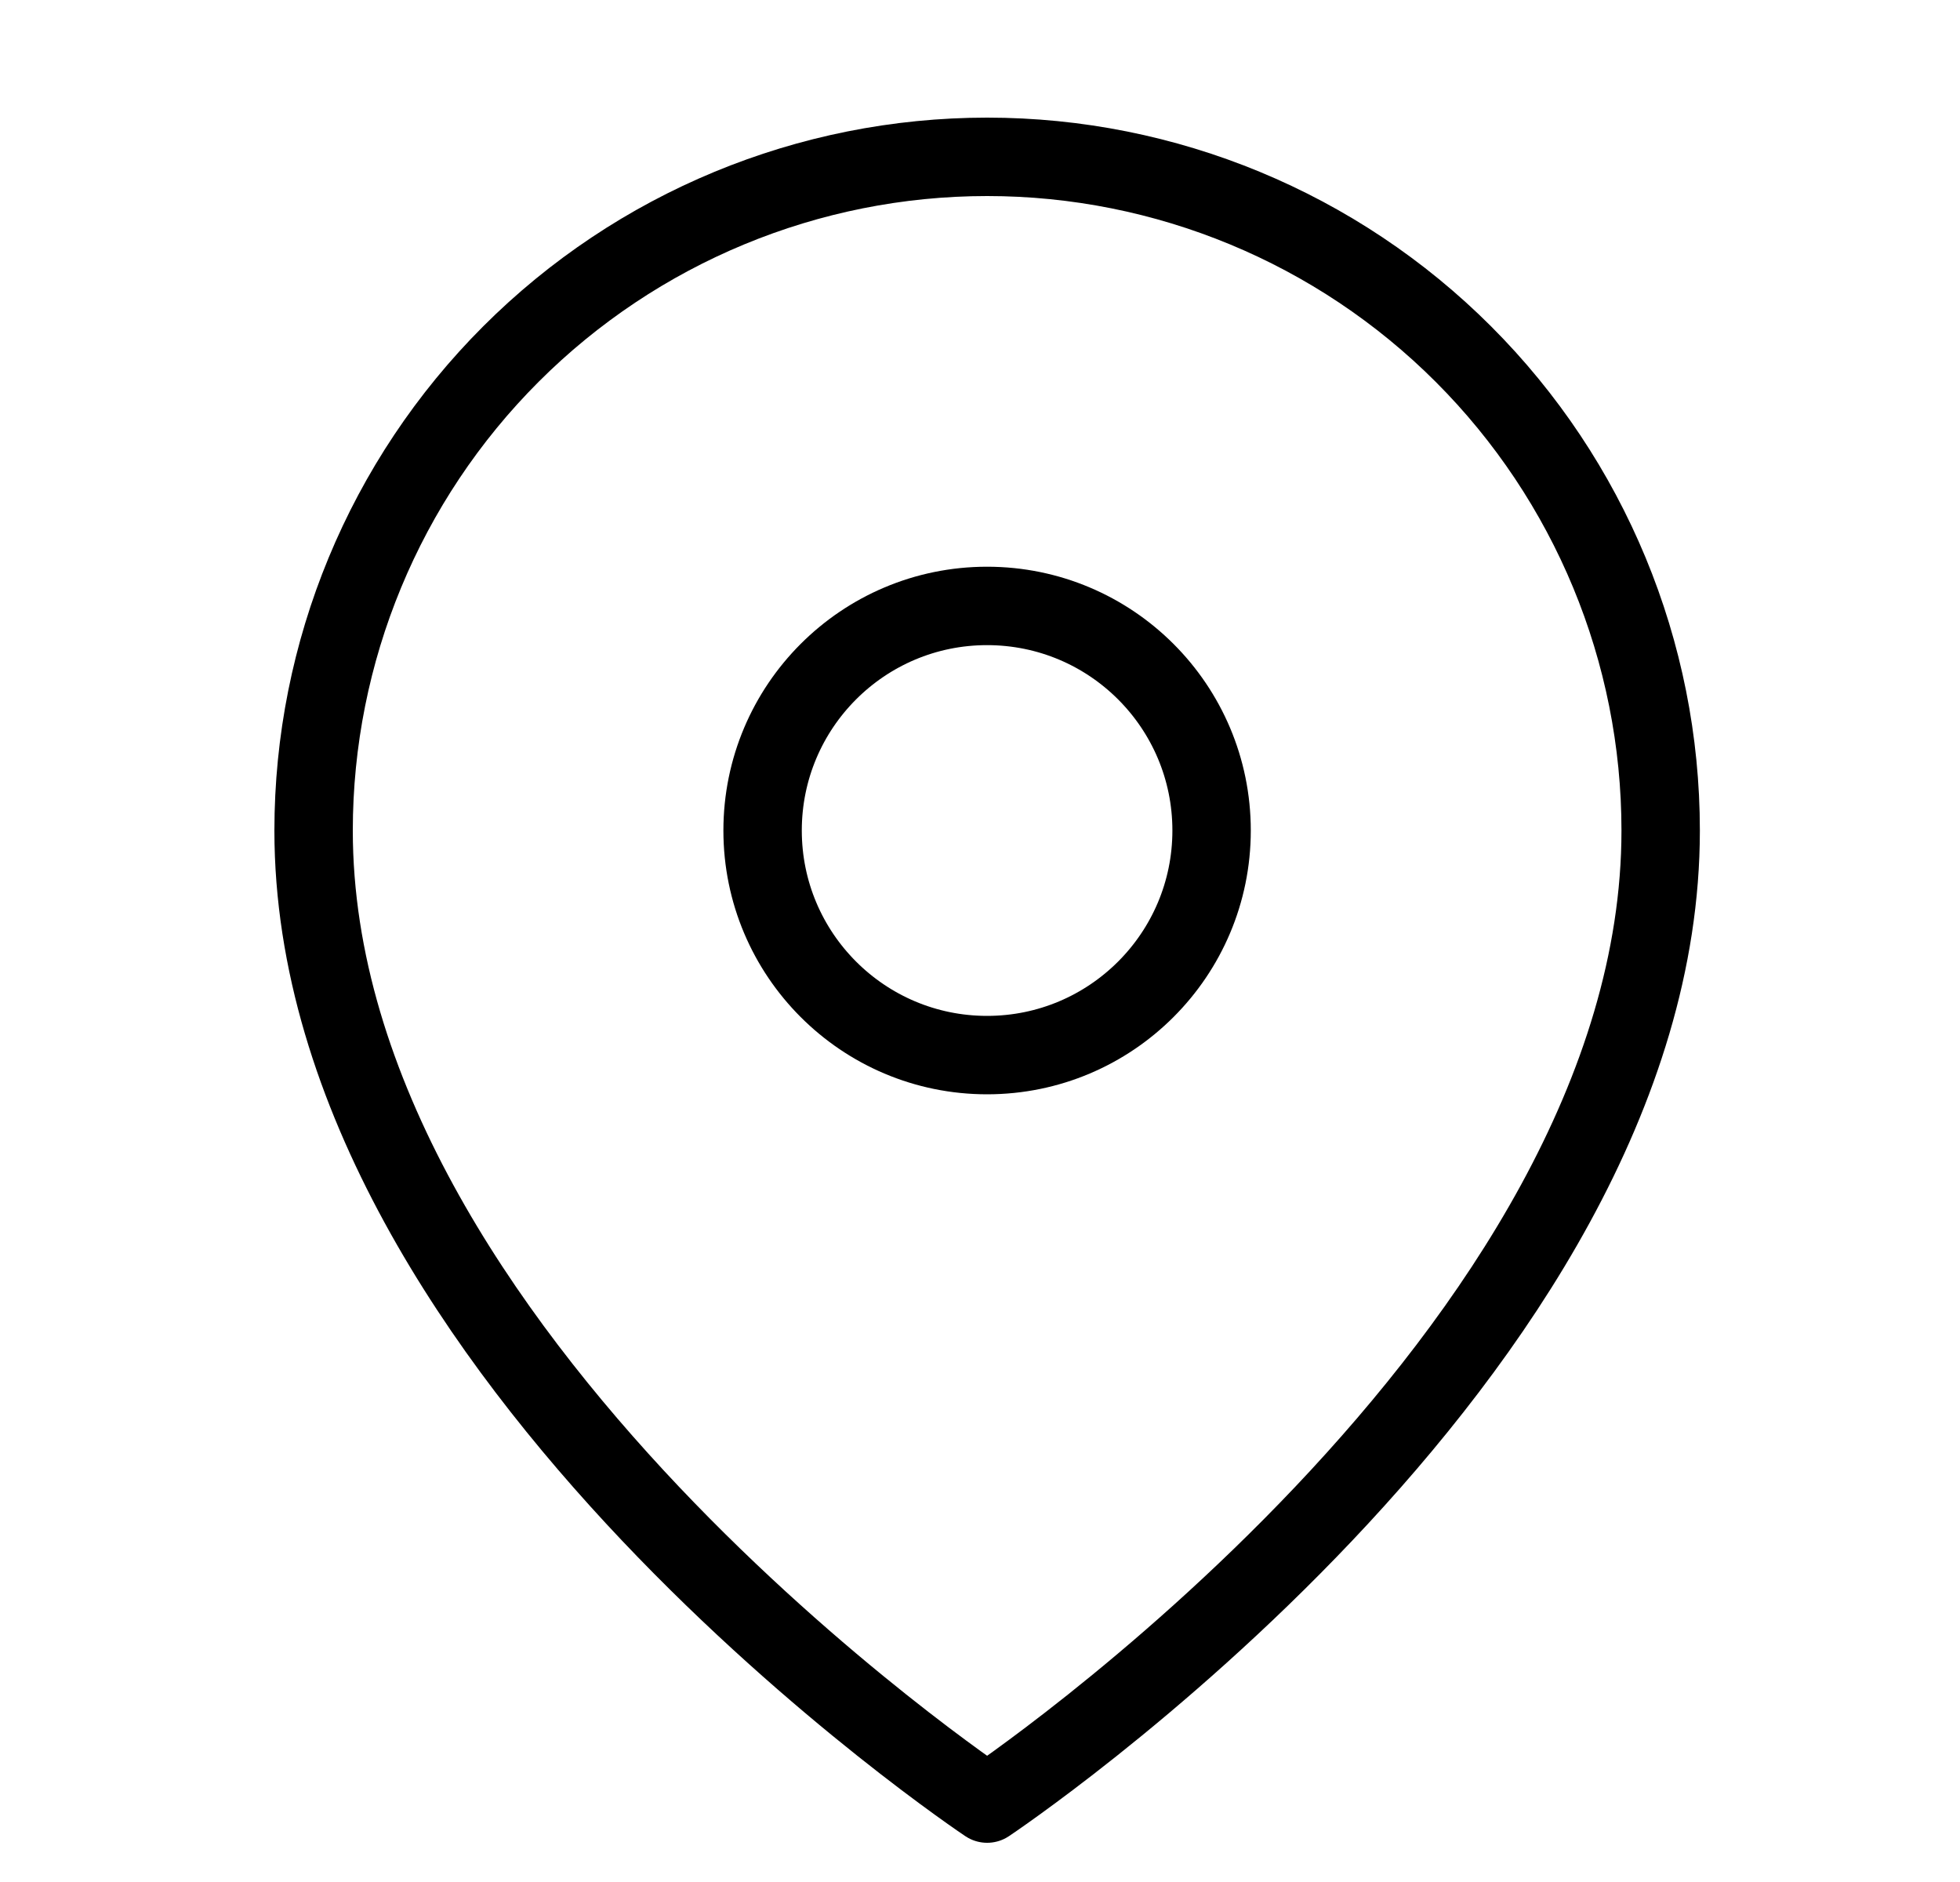 <svg width="25" height="24" viewBox="0 0 25 24" fill="none" xmlns="http://www.w3.org/2000/svg">
<path d="M21.182 10.591C21.182 17.273 12.591 23 12.591 23C12.591 23 4 17.273 4 10.591C4 8.312 4.905 6.127 6.516 4.516C8.127 2.905 10.312 2 12.591 2C14.869 2 17.055 2.905 18.666 4.516C20.277 6.127 21.182 8.312 21.182 10.591Z" stroke="black" stroke-linecap="round" stroke-linejoin="round"/>
<path d="M12.59 13.455C14.172 13.455 15.454 12.172 15.454 10.591C15.454 9.009 14.172 7.727 12.59 7.727C11.009 7.727 9.727 9.009 9.727 10.591C9.727 12.172 11.009 13.455 12.59 13.455Z" stroke="black" stroke-linecap="round" stroke-linejoin="round"/>
</svg>
